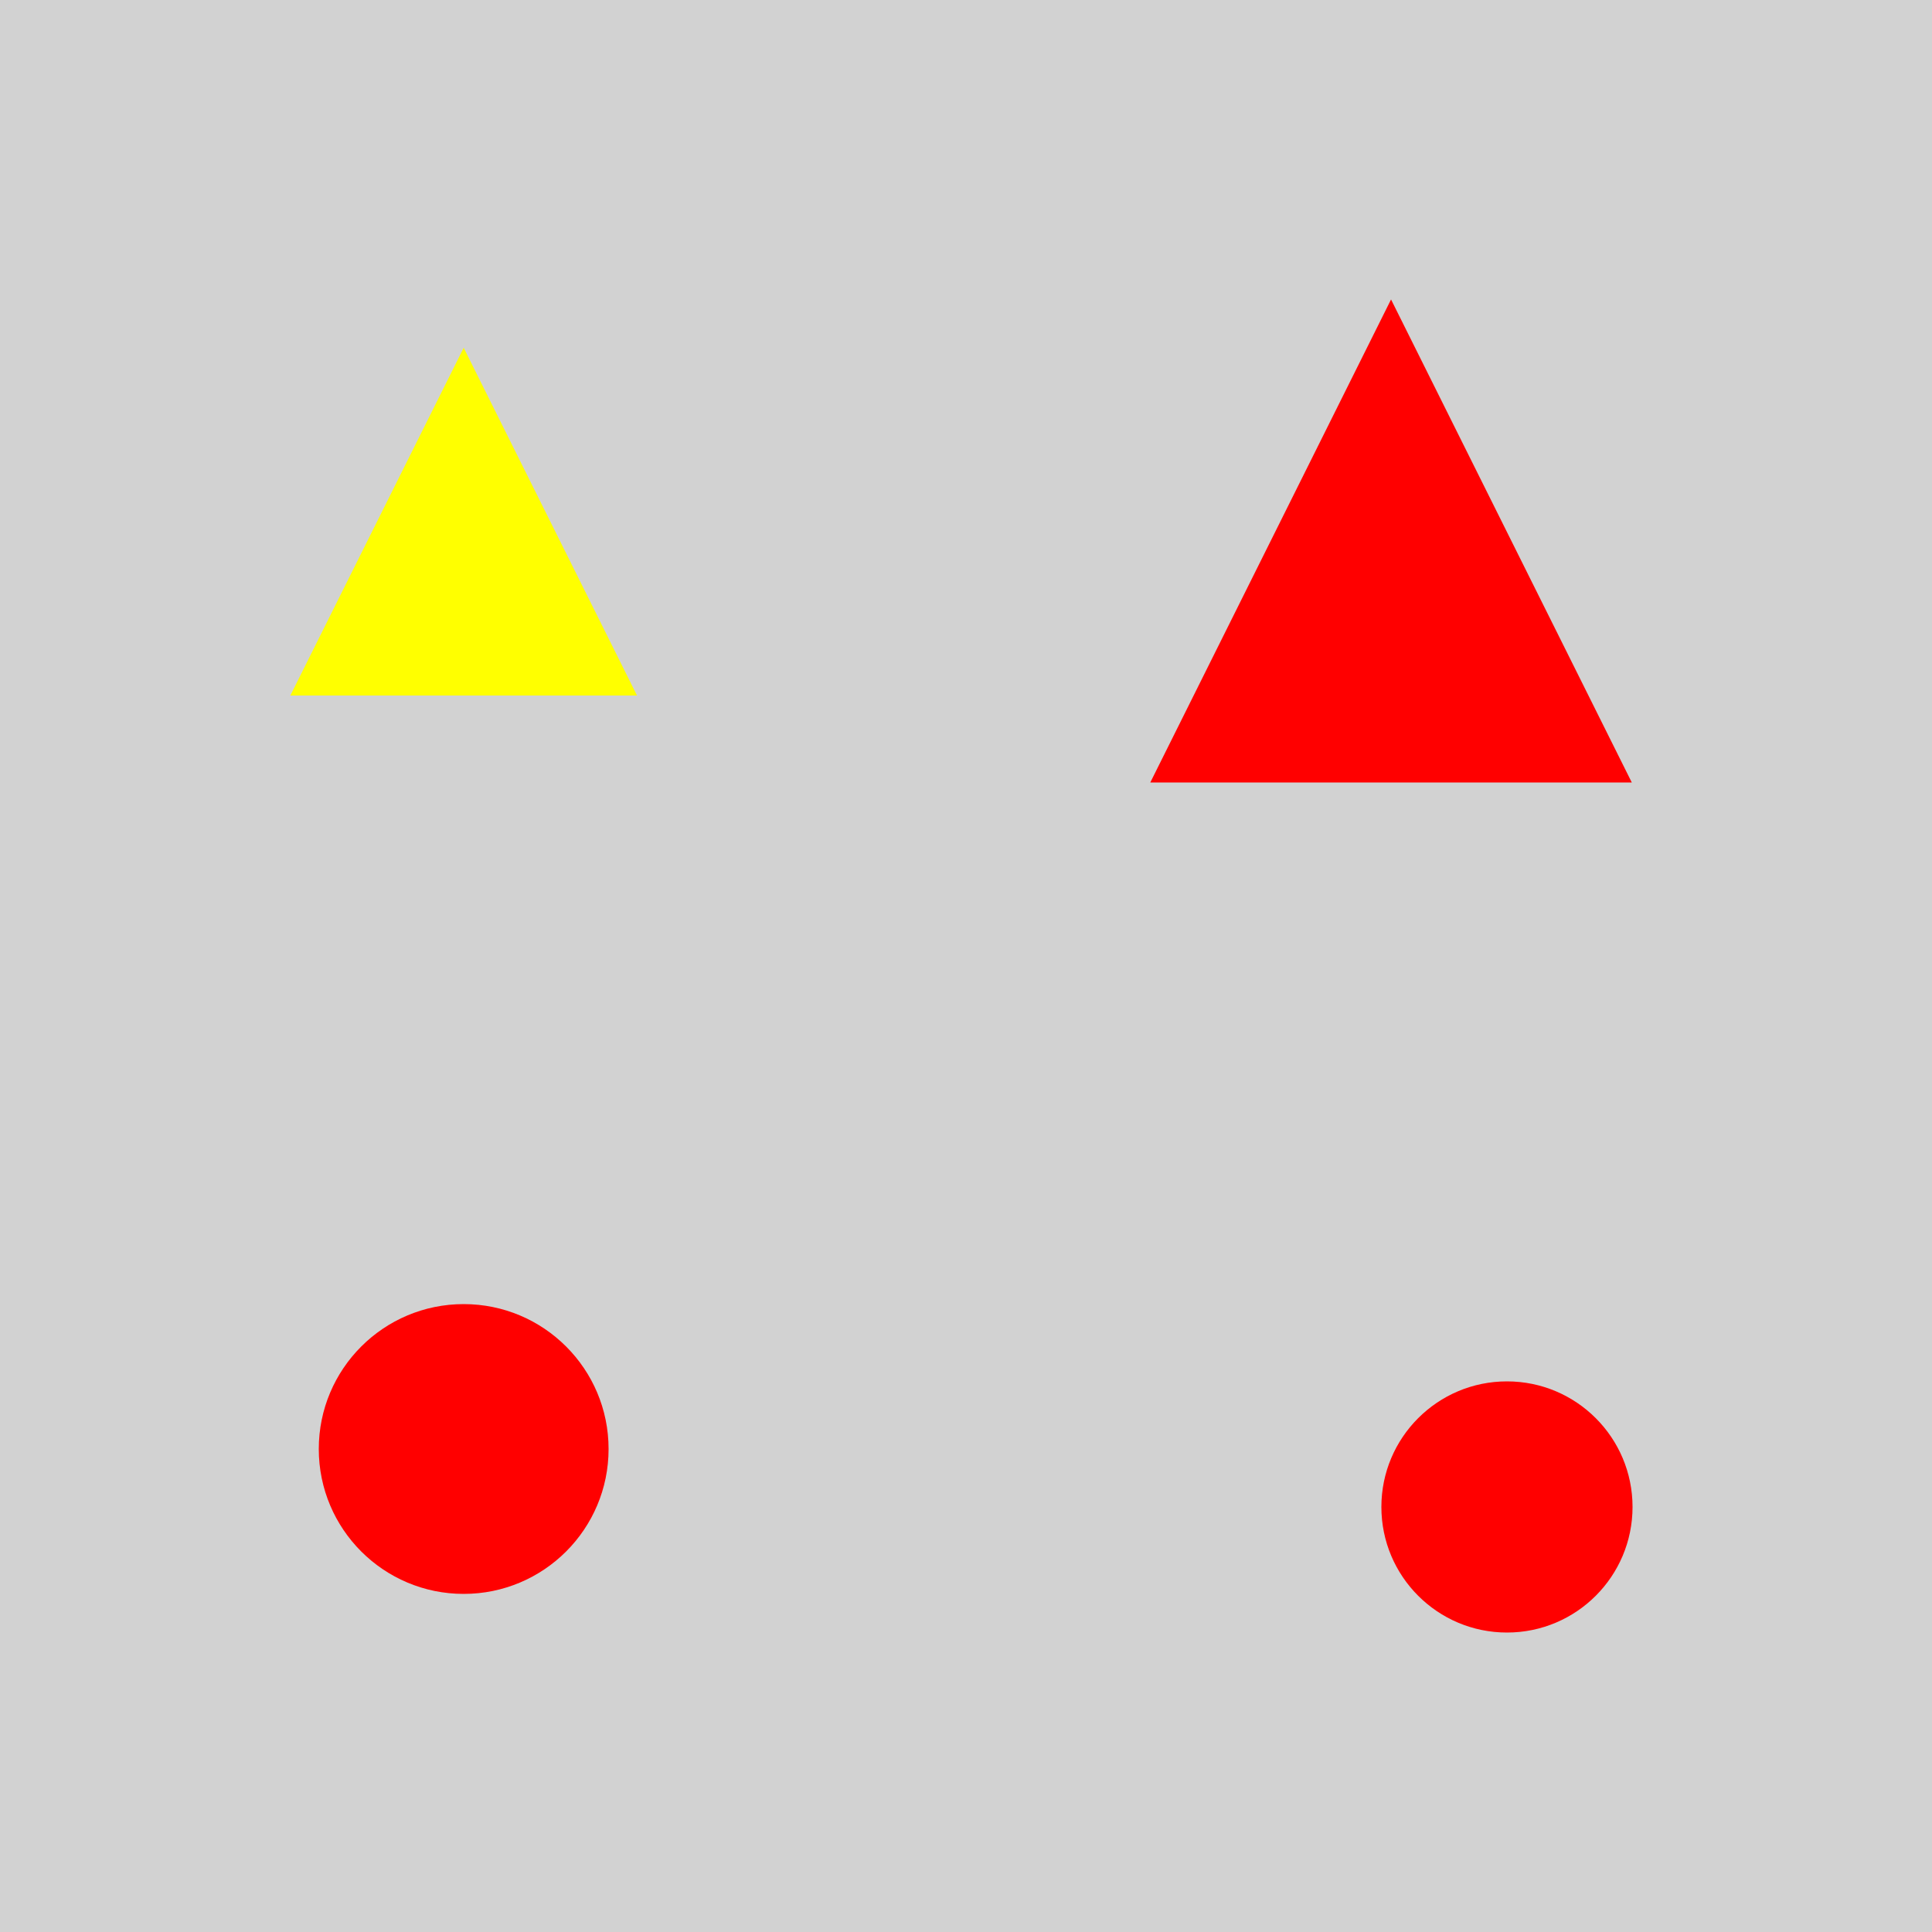 <?xml version="1.0" encoding="utf-8" ?>
<svg baseProfile="full" height="600" version="1.1" viewBox="0,0,100,100" width="600" xmlns="http://www.w3.org/2000/svg" xmlns:ev="http://www.w3.org/2001/xml-events" xmlns:xlink="http://www.w3.org/1999/xlink"><defs /><rect fill="rgb(210, 210, 210)" height="100" width="100" x="0" y="0" /><circle cx="24.0" cy="75.0" fill="rgb(255, 0, 0)" r="7.5" /><circle cx="78.0" cy="78.0" fill="rgb(255, 0, 0)" r="6.5" /><polygon fill="rgb(255, 0, 0)" points="72.0,15.5 59.539,40.5 84.461,40.5" /><polygon fill="rgb(255, 255, 0)" points="24.0,18.0 15.028,36.0 32.972,36.0" /></svg>